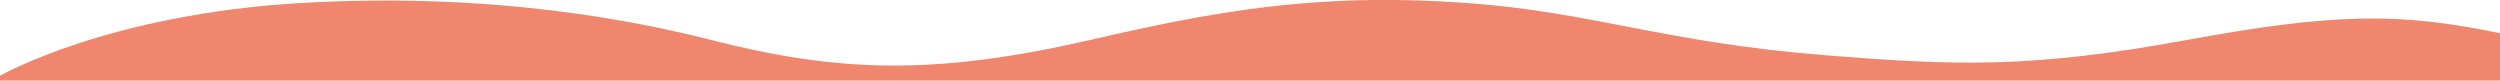<svg width="1920" height="62" viewBox="0 0 1920 62" fill="none" xmlns="http://www.w3.org/2000/svg" preserveAspectRatio="none">
<g clip-path="url(#clip0)">
<path d="M1126.3 2.3C1223.3 9.2 1277 32.5 1402.5 42.5C1502.9 50.5 1560.5 52.5 1679 30.8C1792.7 10 1842.5 9.4 1920 25.5V61.9H0V58.2C0 58.2 82.5 10.9 231.5 2.3C380.5 -6.3 491.7 16.8 546.5 30.8C643.5 55.5 717 58.2 836.8 30.8C930.2 9.4 1009 -6.1 1126.3 2.3Z" fill="#EF866D"/>
</g>
<defs>
<clipPath id="clip0">
<rect width="1920" height="62" fill="white"/>
</clipPath>
</defs>
</svg>
